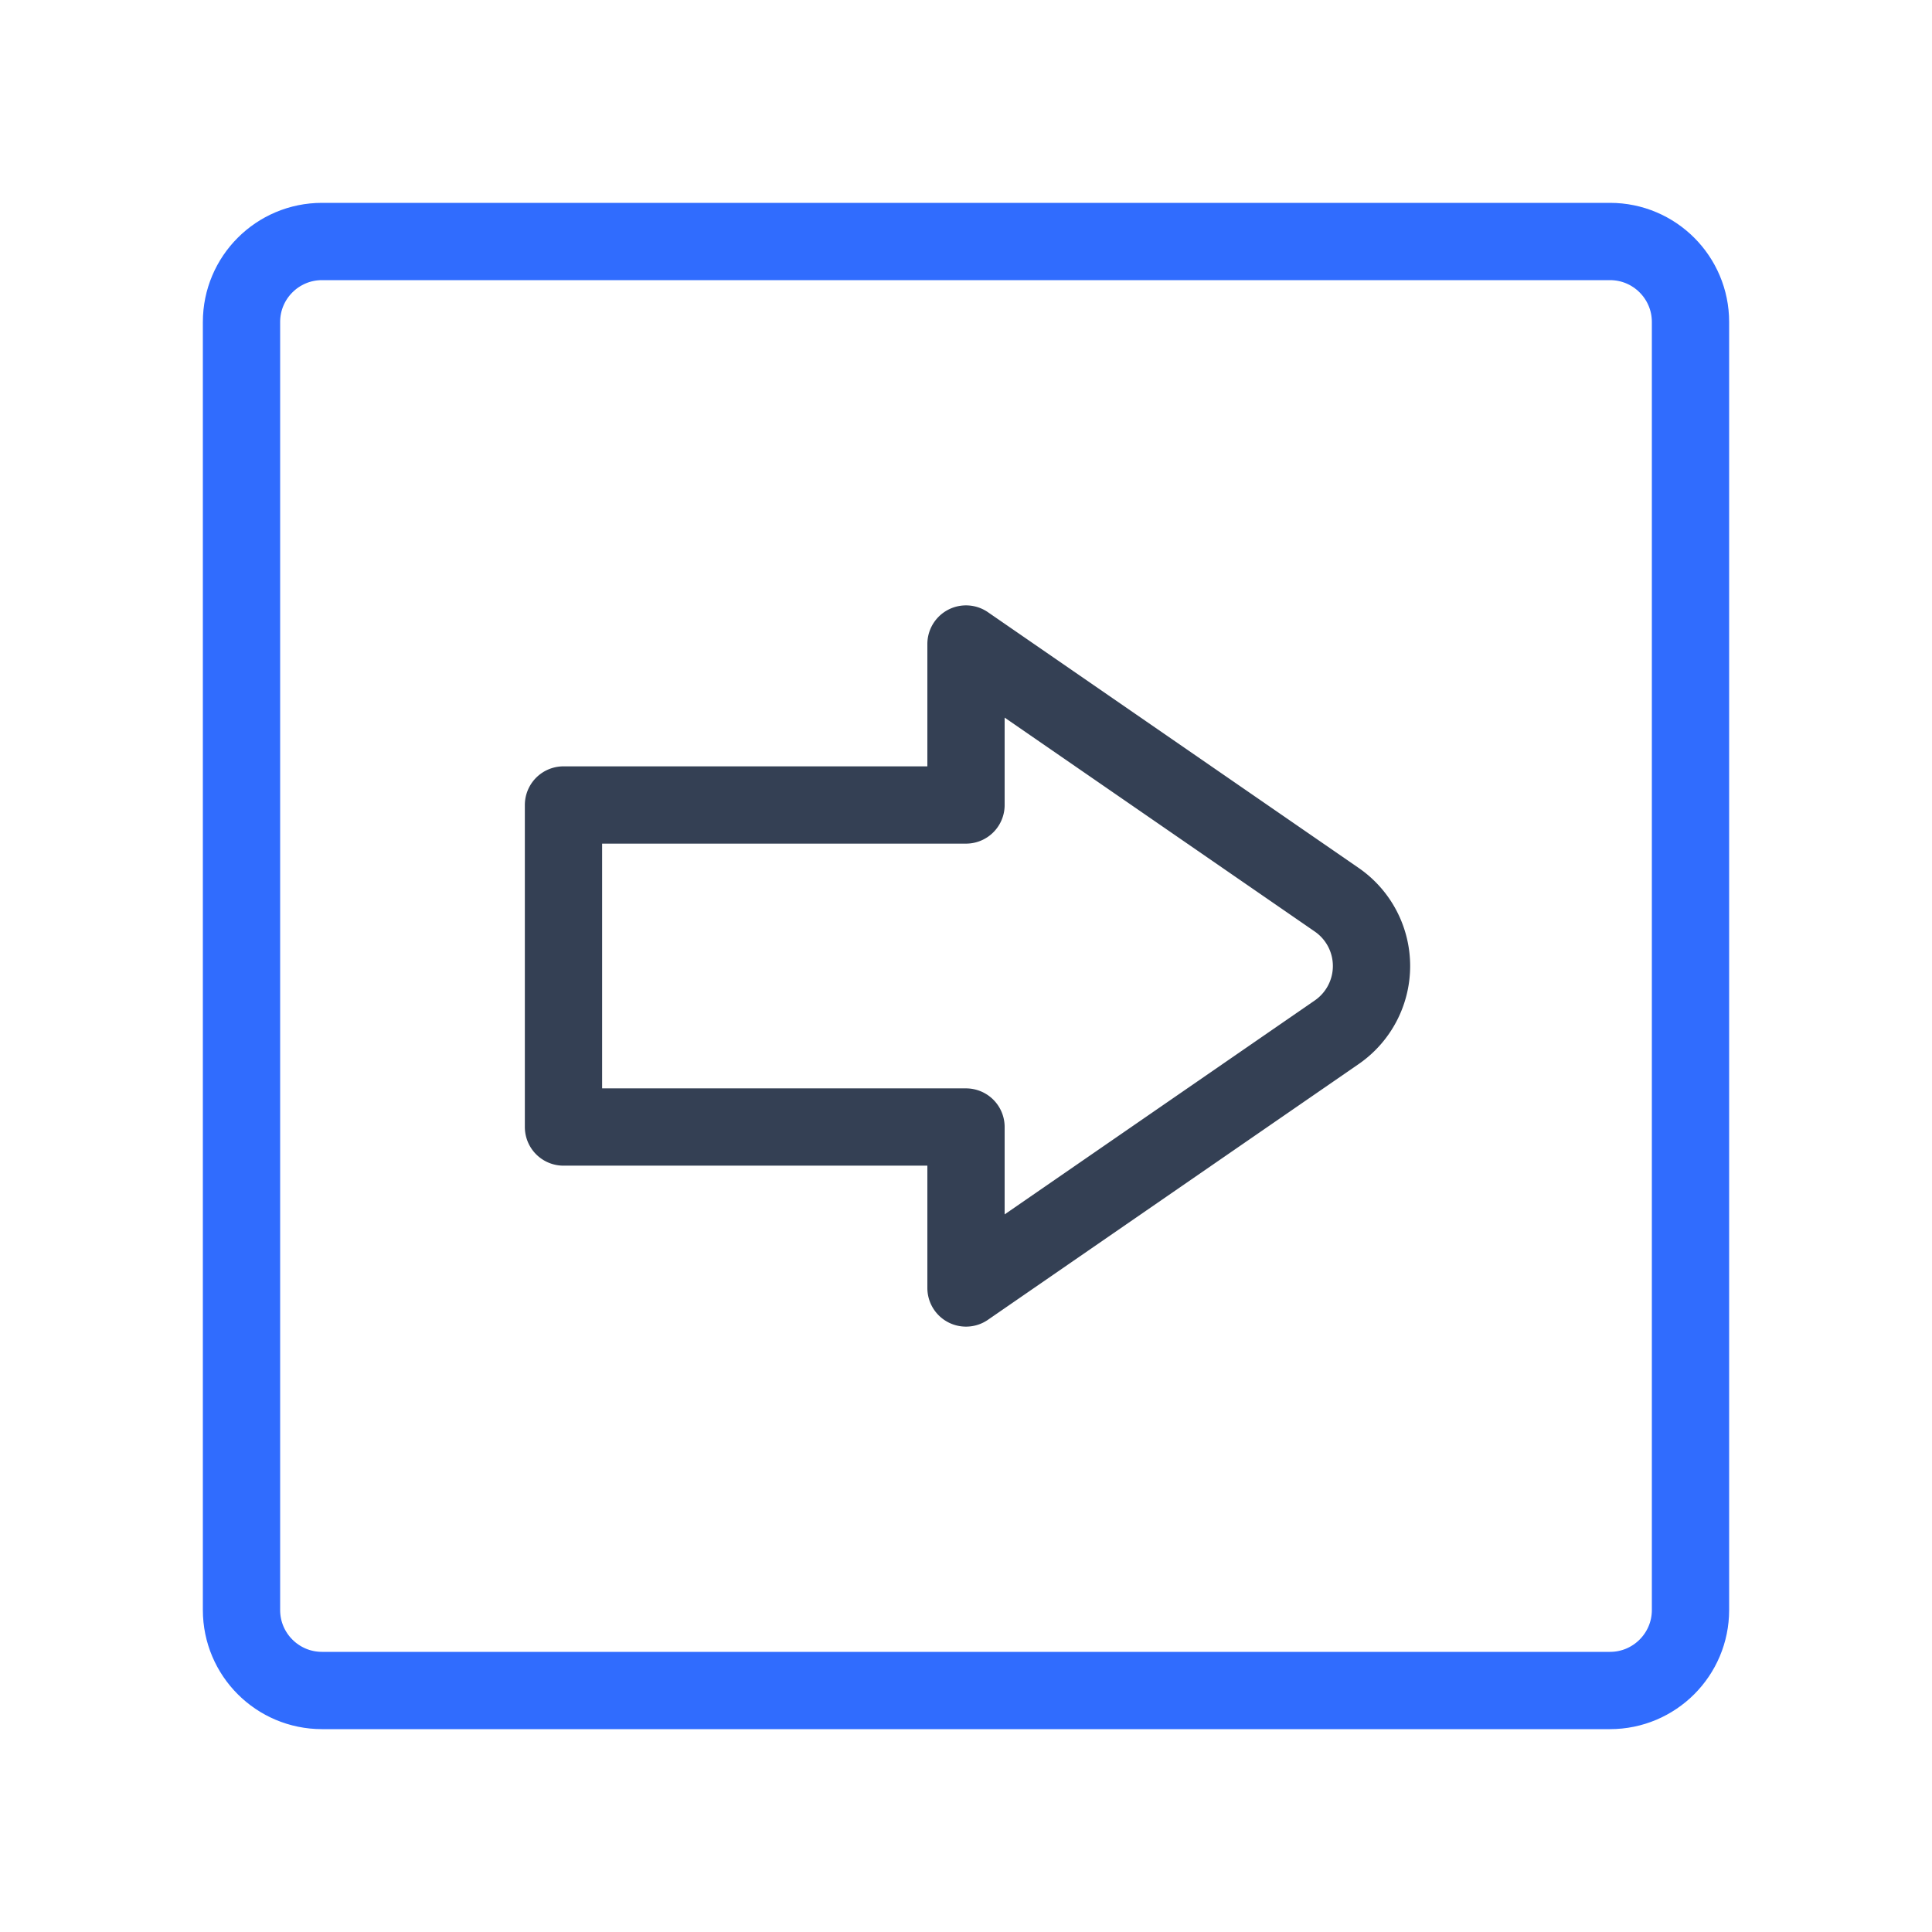 <svg xmlns="http://www.w3.org/2000/svg" width="3em" height="3em" viewBox="0 0 50 50"><g fill="none" stroke-linecap="round" stroke-linejoin="round" stroke-width="2"><path stroke="#344054" d="M25 29.167H14.583v-8.334H25v-4.166l9.604 6.625a2.083 2.083 0 0 1 0 3.416L25 33.333z"/><path stroke="#306CFE" d="M8.333 43.75h33.334c1.15 0 2.083-.933 2.083-2.083V8.333c0-1.15-.933-2.083-2.083-2.083H8.333c-1.15 0-2.083.933-2.083 2.083v33.334c0 1.15.933 2.083 2.083 2.083"/></g></svg>